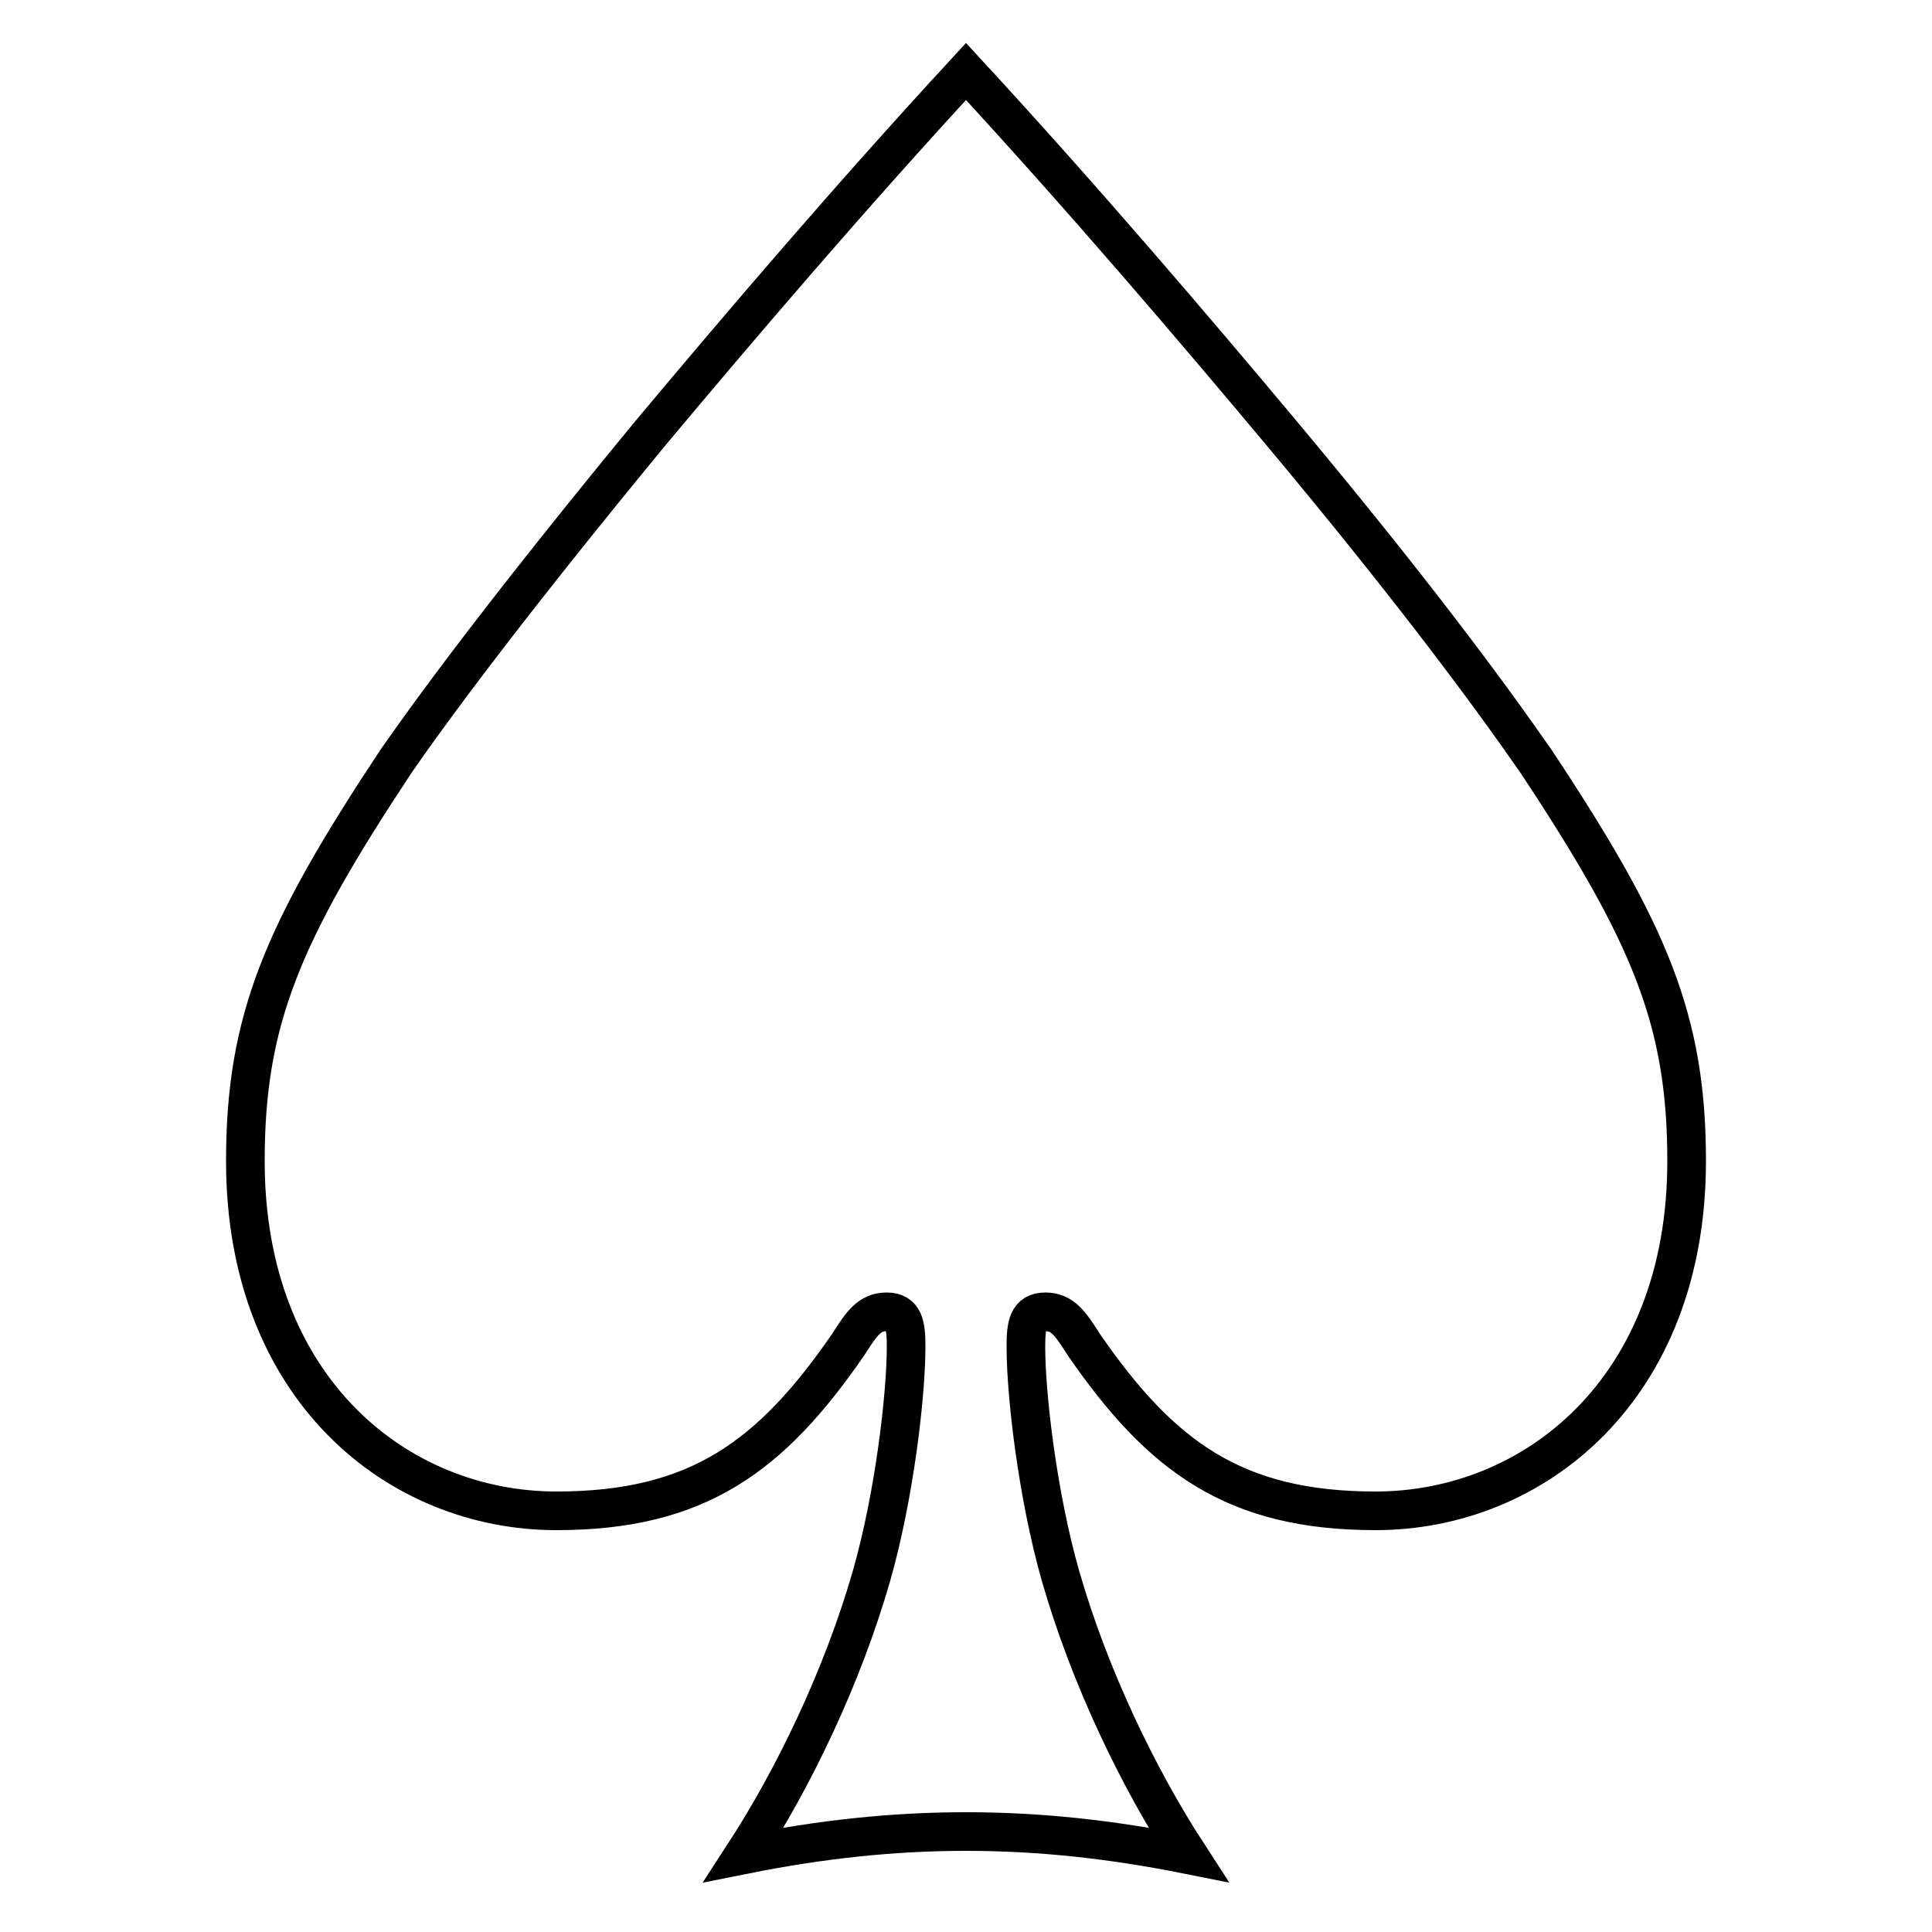<?xml version='1.0' encoding='utf8'?>
<svg viewBox="0.0 -6.0 50.0 50.0" version="1.1" xmlns="http://www.w3.org/2000/svg">
<rect x="0.0" y="-6.0" width="50.0" height="50.0" fill="#808080" stroke="none"/>
<rect x="-1000" y="-1000" width="2000" height="2000" stroke="white" fill="white"/>
<g style="fill:white;stroke:#000000;  stroke-width:1">
<path d="M 25.0 -42.15 C 28.0 -38.9 30.9 -35.5 33.2 -32.75 C 36.5 -28.8 38.5 -26.1 39.75 -24.3 C 42.7 -19.85 43.65 -17.6 43.65 -13.95 C 43.65 -8.05 39.7 -4.9 35.6 -4.9 C 31.95 -4.9 30.05 -6.3 28.05 -9.2 C 27.7 -9.75 27.5 -10.05 27.05 -10.05 C 26.6 -10.05 26.55 -9.7 26.55 -9.15 C 26.55 -7.9 26.85 -5.3 27.45 -3.2 C 28.2 -0.6 29.45 2.0 30.75 4.0 C 28.75 3.6 26.9 3.4 25.0 3.4 C 23.1 3.4 21.25 3.6 19.25 4.0 C 20.55 2.0 21.8 -0.6 22.55 -3.2 C 23.15 -5.3 23.45 -7.9 23.45 -9.15 C 23.45 -9.7 23.4 -10.05 22.95 -10.05 C 22.5 -10.05 22.3 -9.75 21.95 -9.2 C 19.95 -6.3 18.05 -4.9 14.4 -4.9 C 10.3 -4.9 6.35 -8.05 6.35 -13.95 C 6.35 -17.6 7.3 -19.85 10.25 -24.3 C 11.5 -26.1 13.55 -28.8 16.8 -32.75 C 19.1 -35.5 22.0 -38.9 25.0 -42.15 Z" transform="translate(0.0 38.0)" />
</g>
</svg>